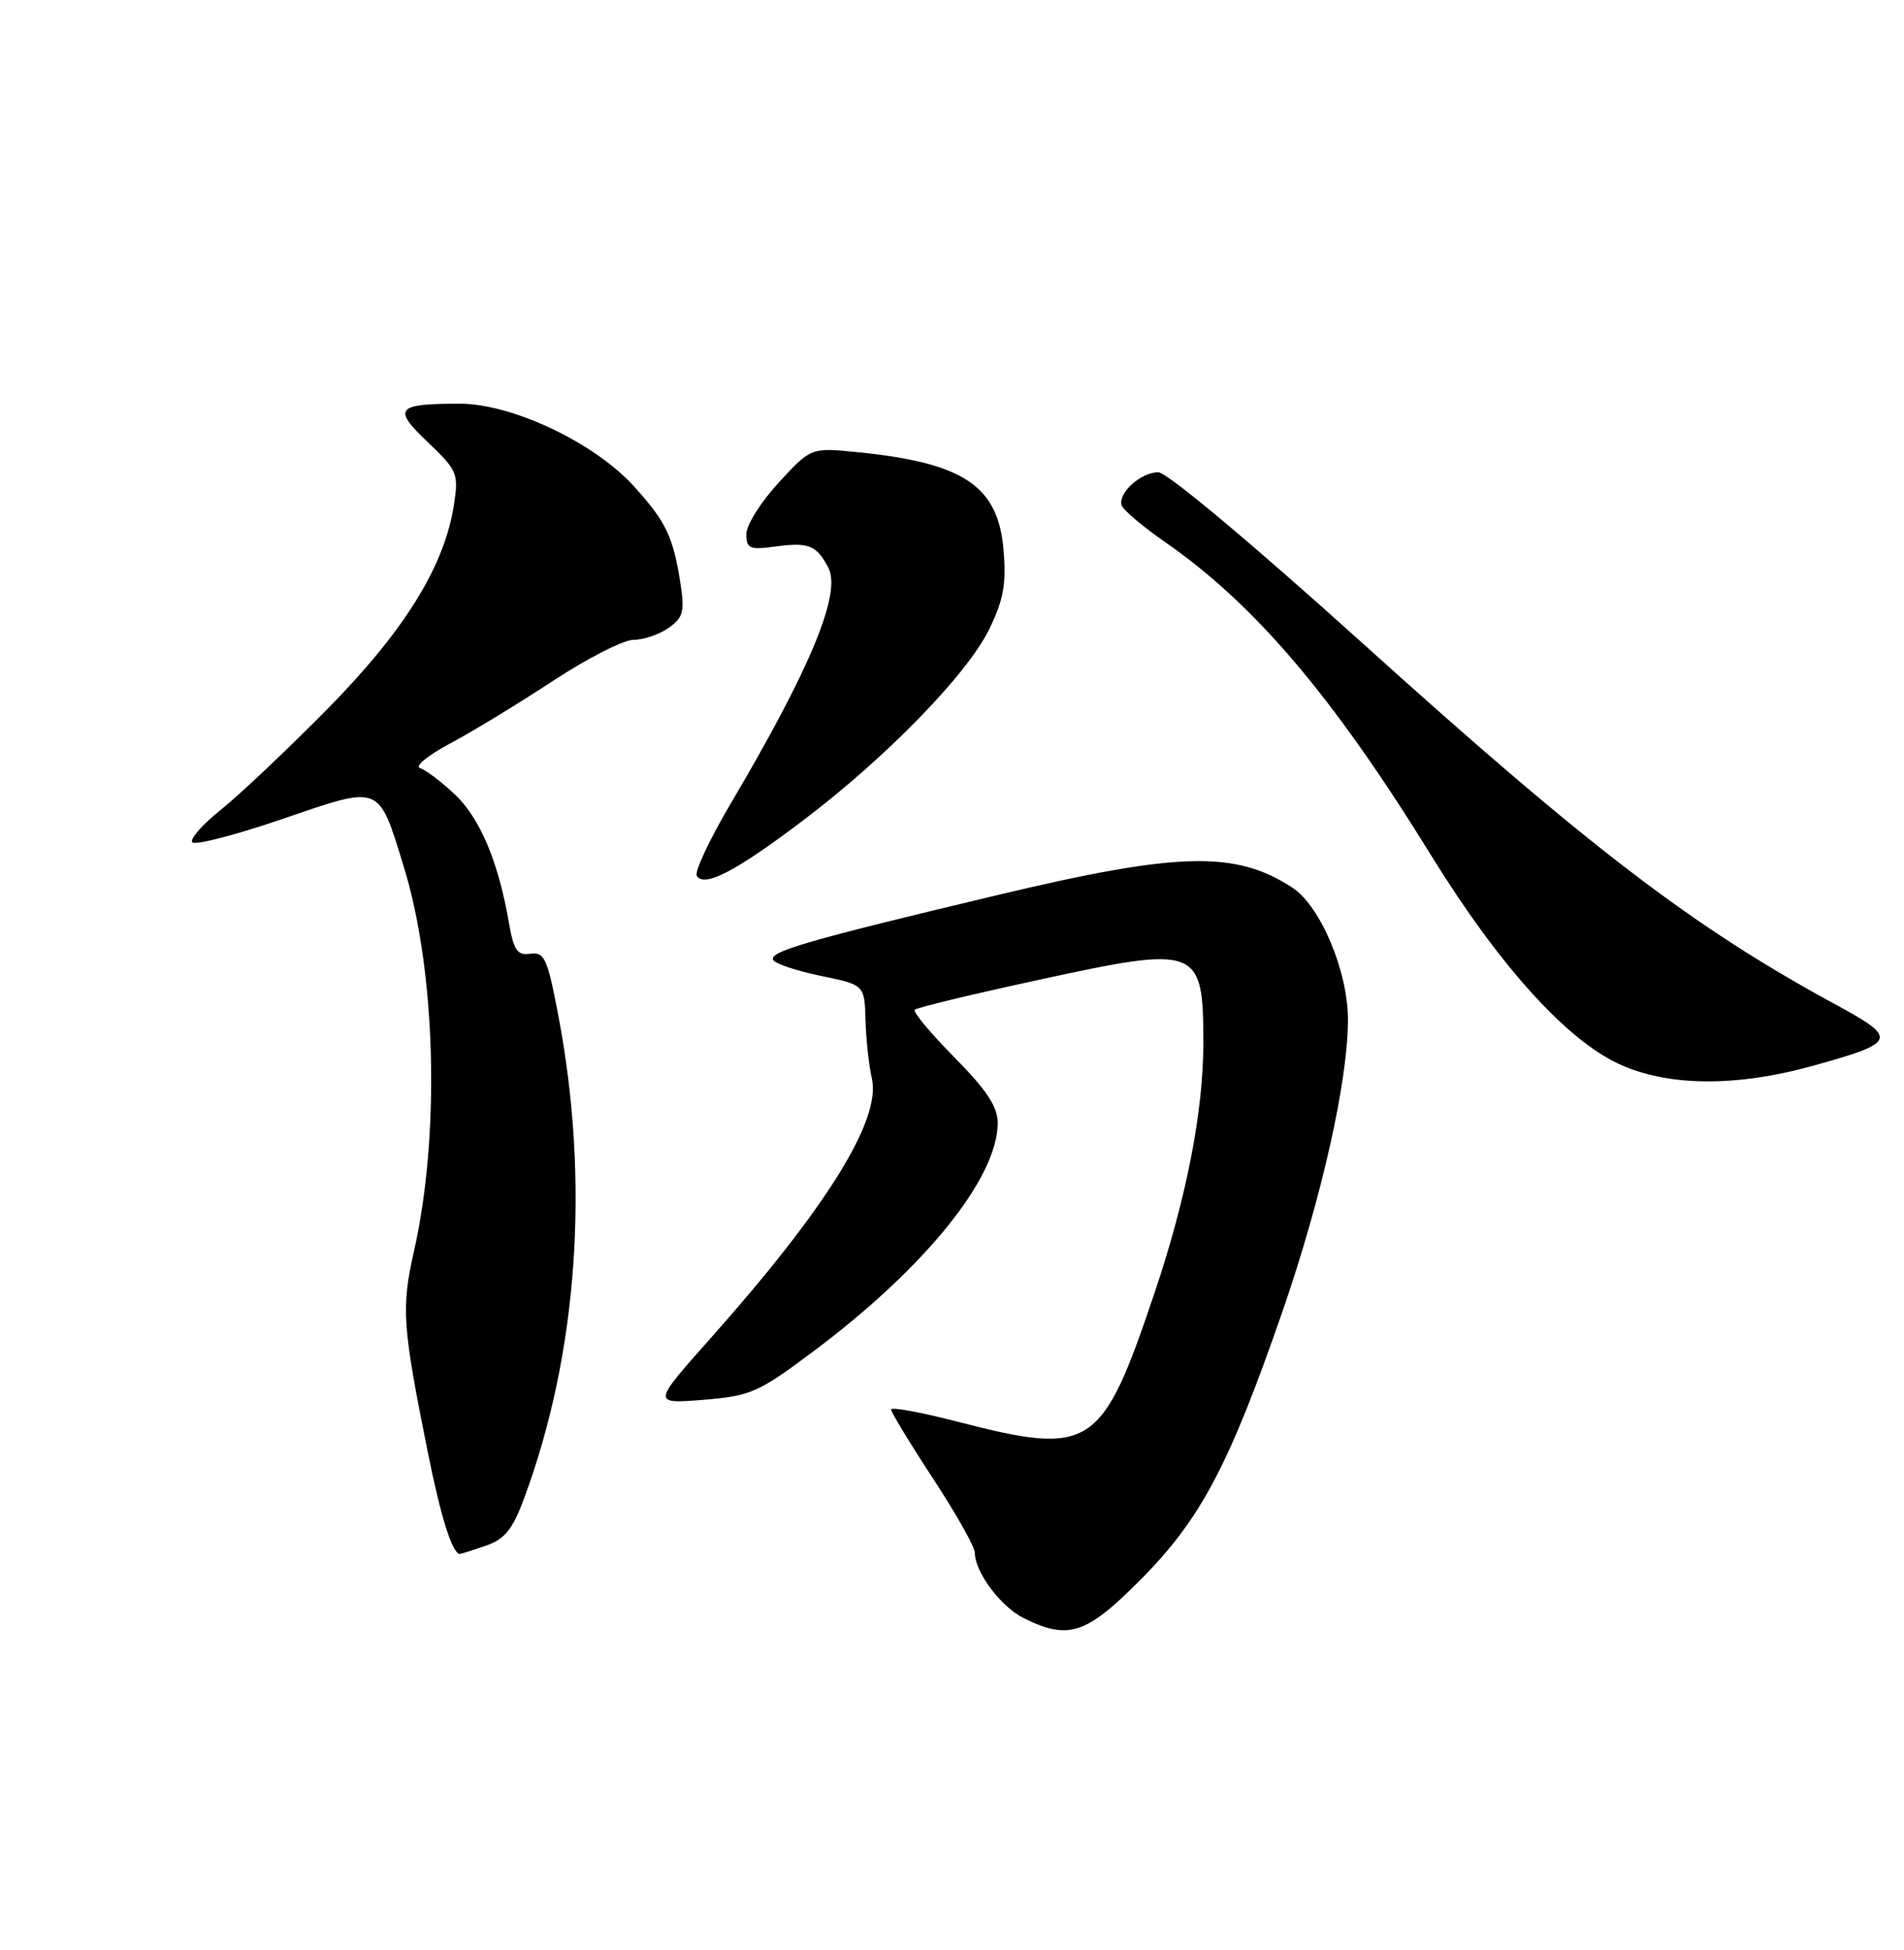<?xml version="1.0" encoding="UTF-8" standalone="no"?>
<!DOCTYPE svg PUBLIC "-//W3C//DTD SVG 1.1//EN" "http://www.w3.org/Graphics/SVG/1.1/DTD/svg11.dtd" >
<svg xmlns="http://www.w3.org/2000/svg" xmlns:xlink="http://www.w3.org/1999/xlink" version="1.1" viewBox="0 0 250 256">
 <g >
 <path fill="currentColor"
d=" M 149.89 207.25 C 157.67 199.40 161.42 192.30 168.38 172.20 C 173.54 157.29 177.00 141.86 176.99 133.84 C 176.98 127.49 173.38 118.95 169.70 116.54 C 162.23 111.65 154.79 111.83 131.00 117.50 C 105.98 123.46 100.85 124.95 101.53 126.04 C 101.83 126.54 104.65 127.47 107.79 128.12 C 113.51 129.30 113.51 129.30 113.64 133.90 C 113.71 136.43 114.09 139.90 114.48 141.60 C 115.71 147.02 108.54 158.56 93.25 175.75 C 85.64 184.30 85.64 184.30 92.33 183.77 C 98.57 183.26 99.54 182.84 106.76 177.44 C 121.48 166.43 131.00 154.64 131.00 147.42 C 131.00 145.28 129.56 143.11 125.31 138.81 C 122.18 135.64 119.84 132.83 120.11 132.56 C 120.38 132.28 127.74 130.51 136.47 128.62 C 157.39 124.07 158.00 124.31 158.00 136.97 C 158.00 145.92 155.78 157.29 151.62 169.66 C 144.66 190.31 143.35 191.17 125.75 186.65 C 120.94 185.41 117.00 184.68 117.00 185.04 C 117.00 185.39 119.47 189.47 122.50 194.09 C 125.53 198.71 128.00 203.10 128.00 203.84 C 128.00 206.40 131.41 210.95 134.45 212.45 C 140.33 215.35 142.64 214.58 149.89 207.25 Z  M 63.81 202.92 C 66.29 202.05 67.31 200.78 68.83 196.67 C 75.89 177.61 77.47 155.10 73.29 133.21 C 71.88 125.82 71.49 124.95 69.64 125.21 C 67.91 125.45 67.45 124.78 66.81 121.08 C 65.44 113.14 63.02 107.41 59.73 104.30 C 57.95 102.62 55.89 101.06 55.15 100.84 C 54.40 100.61 56.20 99.15 59.15 97.58 C 62.09 96.01 68.17 92.31 72.65 89.36 C 77.14 86.41 81.88 84.00 83.18 84.00 C 84.49 84.00 86.56 83.30 87.78 82.44 C 89.69 81.10 89.91 80.30 89.36 76.69 C 88.40 70.48 87.48 68.53 83.29 63.90 C 78.10 58.14 67.29 53.00 60.36 53.00 C 52.00 53.00 51.50 53.61 56.18 58.06 C 60.05 61.74 60.23 62.17 59.61 66.22 C 58.39 74.30 53.13 82.79 43.00 93.07 C 37.77 98.37 31.48 104.32 29.02 106.29 C 26.55 108.26 24.86 110.19 25.26 110.59 C 25.66 110.99 31.00 109.60 37.14 107.50 C 50.11 103.06 49.65 102.87 53.01 113.76 C 57.25 127.49 57.82 148.98 54.34 164.34 C 52.68 171.70 52.84 174.06 56.12 190.41 C 57.87 199.16 59.39 204.00 60.39 204.00 C 60.56 204.00 62.10 203.51 63.81 202.92 Z  M 238.00 139.93 C 249.08 136.86 249.28 136.36 241.06 131.90 C 222.27 121.70 208.70 111.34 178.77 84.32 C 164.39 71.35 153.22 62.00 152.09 62.00 C 149.79 62.00 146.75 64.75 147.28 66.35 C 147.49 66.97 150.05 69.13 152.97 71.16 C 164.77 79.34 175.06 91.46 187.95 112.36 C 196.75 126.61 205.55 136.40 212.50 139.65 C 218.92 142.64 227.85 142.74 238.00 139.93 Z  M 105.30 107.82 C 116.23 99.58 126.96 88.58 129.87 82.64 C 131.76 78.77 132.14 76.71 131.77 72.24 C 131.07 63.77 126.55 60.75 112.49 59.35 C 106.48 58.76 106.48 58.76 102.24 63.36 C 99.91 65.89 98.00 68.92 98.00 70.11 C 98.00 72.03 98.41 72.21 101.87 71.74 C 106.19 71.17 107.22 71.58 108.76 74.52 C 110.52 77.87 106.43 87.74 95.94 105.50 C 93.17 110.19 91.17 114.46 91.49 114.98 C 92.46 116.55 96.56 114.42 105.30 107.82 Z "/>
</g>
</svg>